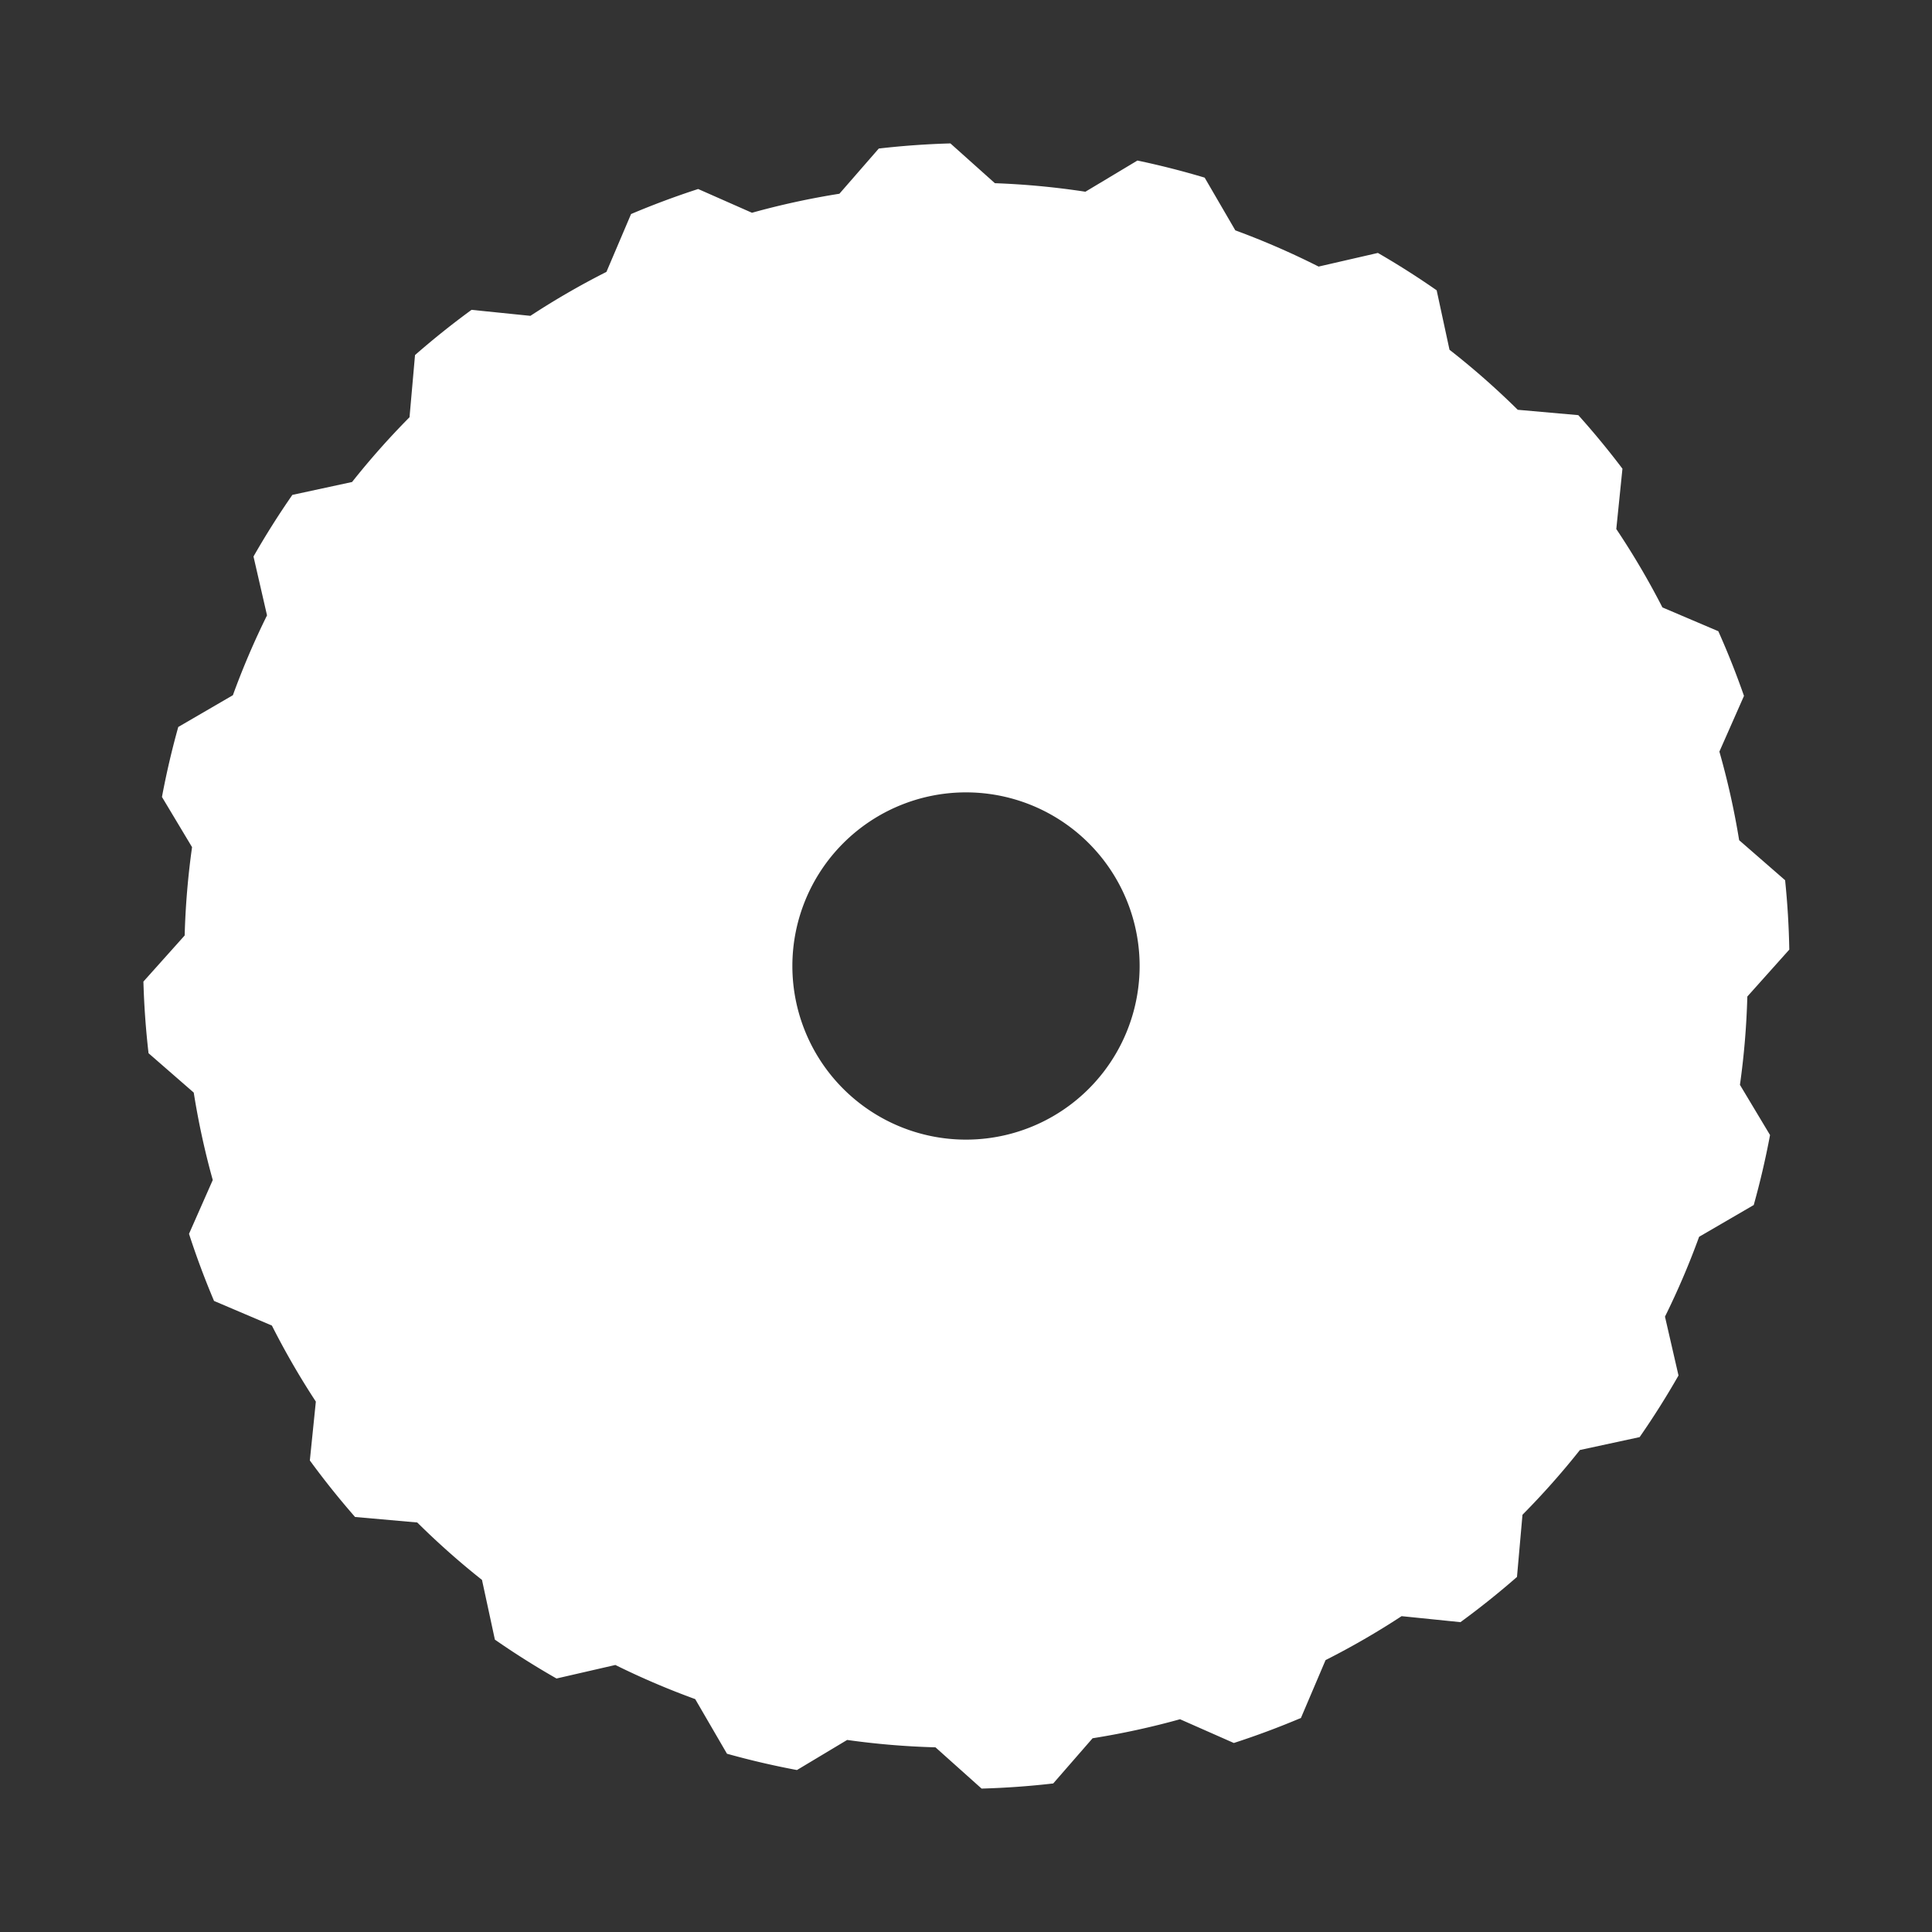 <?xml version="1.0" encoding="UTF-8" standalone="no"?>
<svg
   version="1.1"
   x="0px"
   y="0px"
   viewBox="0 0 1000 1000"
   enable-background="new 0 0 1000 1000"
   xml:space="preserve"
   id="svg2501"
   sodipodi:docname="sprite_BusyAnimationGear10T.svg"
   inkscape:version="1.2.2 (732a01da63, 2022-12-09)"
   xmlns:inkscape="http://www.inkscape.org/namespaces/inkscape"
   xmlns:sodipodi="http://sodipodi.sourceforge.net/DTD/sodipodi-0.dtd"
   xmlns="http://www.w3.org/2000/svg"
   xmlns:svg="http://www.w3.org/2000/svg"
   xmlns:rdf="http://www.w3.org/1999/02/22-rdf-syntax-ns#"
   xmlns:cc="http://creativecommons.org/ns#"
   xmlns:dc="http://purl.org/dc/elements/1.1/"><rect x="0" y="0" width="1000" height="1000" fill="#333333" stroke="none"/><defs
   id="defs2505" /><sodipodi:namedview
   pagecolor="#555555"
   bordercolor="#666666"
   borderopacity="1"
   objecttolerance="10"
   gridtolerance="10"
   guidetolerance="10"
   inkscape:pageopacity="0"
   inkscape:pageshadow="2"
   inkscape:window-width="1920"
   inkscape:window-height="1009"
   id="namedview2503"
   showgrid="false"
   inkscape:zoom="0.612"
   inkscape:cx="908.49673"
   inkscape:cy="501.63399"
   inkscape:window-x="-8"
   inkscape:window-y="-8"
   inkscape:window-maximized="1"
   inkscape:current-layer="layer9"
   showguides="false"
   inkscape:document-rotation="0"
   inkscape:showpageshadow="2"
   inkscape:pagecheckerboard="0"
   inkscape:deskcolor="#d1d1d1" />

<g
   inkscape:groupmode="layer"
   id="layer9"
   inkscape:label="Icon"
   style="display:inline"><path
     id="path715"
     style="fill:#ffffff;stroke-width:40"
     d="M 491.934 74.232 A 426.344 426.344 0 0 0 454.854 76.885 L 434.477 100.281 A 405.547 405.547 0 0 0 389.217 110.125 L 361.369 97.832 A 426.344 426.344 0 0 0 326.637 110.787 L 313.891 140.732 A 405.547 405.547 0 0 0 274.535 163.479 L 244.068 160.375 A 426.344 426.344 0 0 0 214.816 183.779 L 211.969 215.963 A 405.547 405.547 0 0 0 182.236 249.48 L 151.328 256.154 A 426.344 426.344 0 0 0 131.209 288.049 L 138.211 318.51 A 405.547 405.547 0 0 0 120.543 359.838 L 92.27 376.281 A 426.344 426.344 0 0 0 83.83 412.502 L 99.408 438.484 A 405.547 405.547 0 0 0 95.584 484.201 L 74.232 508.066 A 426.344 426.344 0 0 0 76.885 545.146 L 100.281 565.523 A 405.547 405.547 0 0 0 110.125 610.783 L 97.832 638.631 A 426.344 426.344 0 0 0 110.787 673.363 L 140.732 686.109 A 405.547 405.547 0 0 0 163.479 725.465 L 160.375 755.932 A 426.344 426.344 0 0 0 183.779 785.184 L 215.963 788.031 A 405.547 405.547 0 0 0 249.48 817.764 L 256.154 848.672 A 426.344 426.344 0 0 0 288.049 868.791 L 318.51 861.789 A 405.547 405.547 0 0 0 359.838 879.457 L 376.281 907.73 A 426.344 426.344 0 0 0 412.502 916.17 L 438.484 900.592 A 405.547 405.547 0 0 0 484.201 904.416 L 508.066 925.768 A 426.344 426.344 0 0 0 545.146 923.115 L 565.523 899.719 A 405.547 405.547 0 0 0 610.783 889.875 L 638.631 902.168 A 426.344 426.344 0 0 0 673.363 889.213 L 686.109 859.268 A 405.547 405.547 0 0 0 725.465 836.521 L 755.932 839.625 A 426.344 426.344 0 0 0 785.184 816.221 L 788.031 784.037 A 405.547 405.547 0 0 0 817.764 750.52 L 848.672 743.846 A 426.344 426.344 0 0 0 868.791 711.951 L 861.789 681.49 A 405.547 405.547 0 0 0 879.457 640.162 L 907.73 623.719 A 426.344 426.344 0 0 0 916.17 587.498 L 900.592 561.516 A 405.547 405.547 0 0 0 904.416 515.799 L 926.135 491.521 A 426.344 426.344 0 0 0 923.969 455.598 L 900.182 434.881 A 405.547 405.547 0 0 0 889.955 389.035 L 902.686 360.195 A 426.344 426.344 0 0 0 889.4 326.717 L 860.467 314.402 A 405.547 405.547 0 0 0 836.592 273.828 L 839.773 242.605 A 426.344 426.344 0 0 0 816.93 214.879 L 785.58 212.105 A 405.547 405.547 0 0 0 750.26 181.033 L 743.615 150.264 A 426.344 426.344 0 0 0 713.199 130.922 L 682.506 137.977 A 405.547 405.547 0 0 0 639.398 119.23 L 623.531 91.949 A 426.344 426.344 0 0 0 588.727 83.094 L 561.797 99.24 A 405.547 405.547 0 0 0 514.945 94.82 L 491.934 74.232 z M 500 410.131 A 89.869 89.869 0 0 1 589.869 500 A 89.869 89.869 0 0 1 500 589.869 A 89.869 89.869 0 0 1 410.131 500 A 89.869 89.869 0 0 1 500 410.131 z " /></g></svg>
